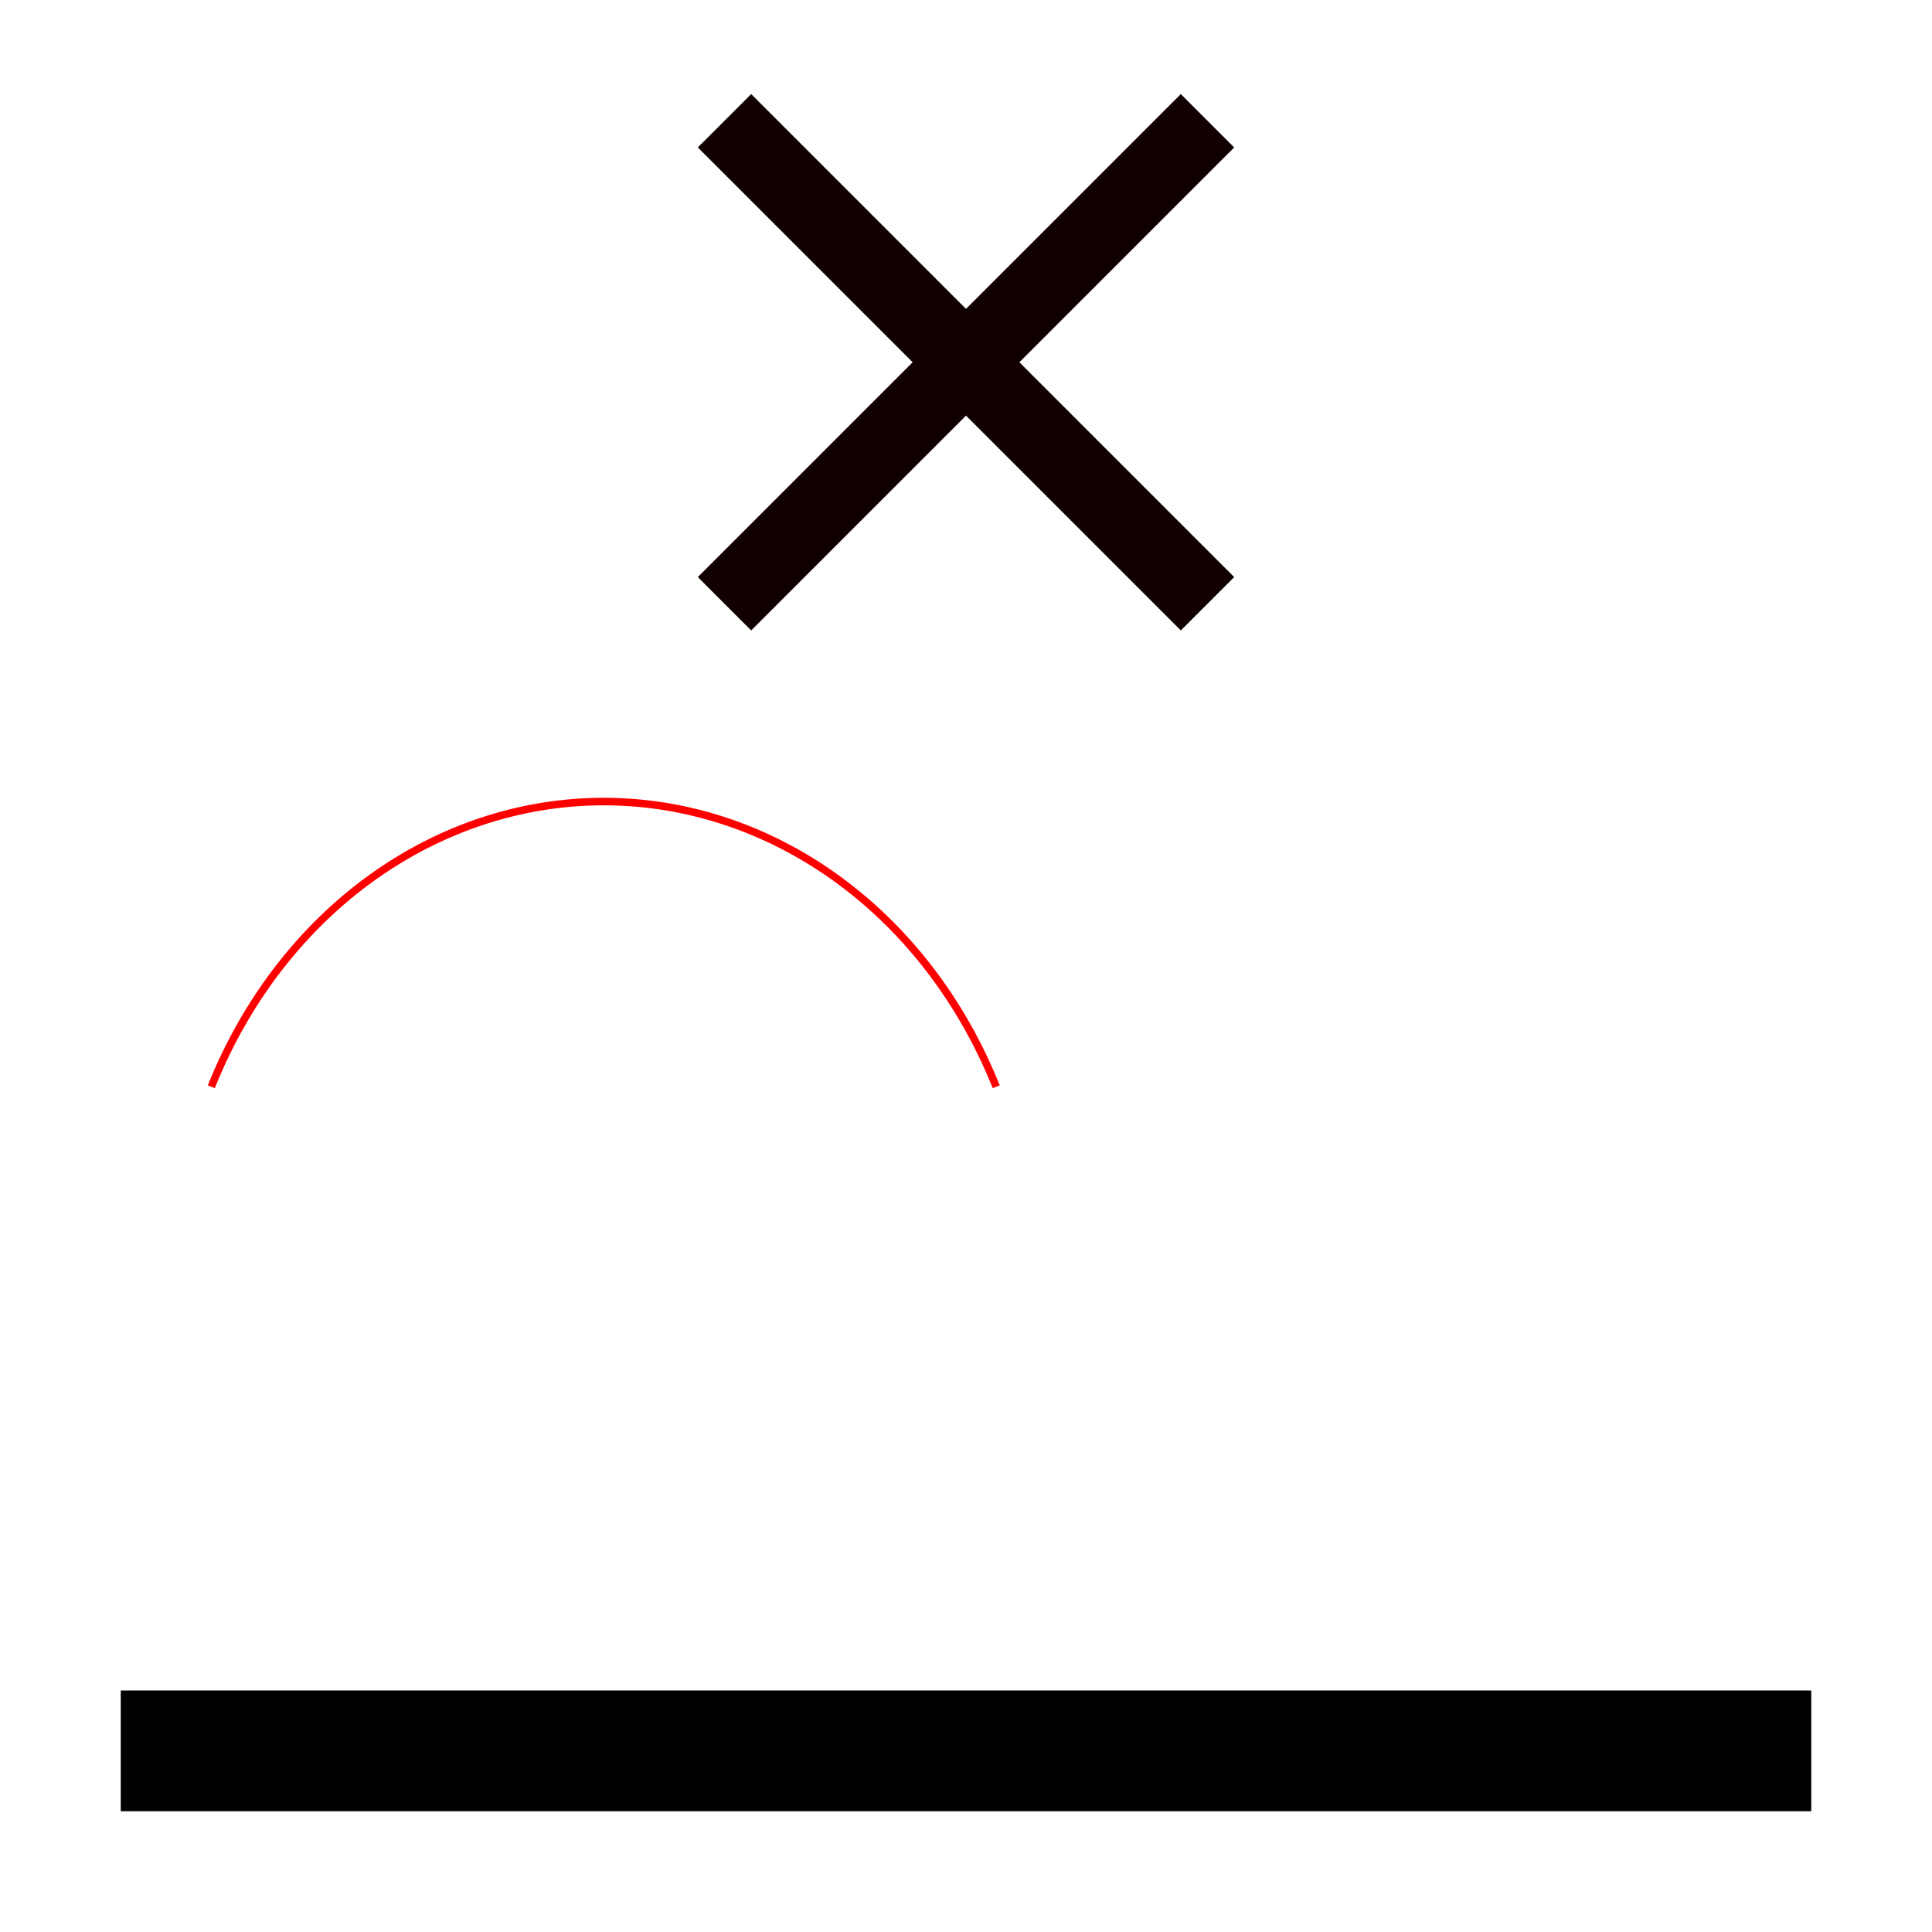 <svg width="256" height="256" xmlns="http://www.w3.org/2000/svg">
    <rect x="16" y="224" width="224" height="16" />
    <path stroke="red" fill="transparent" d="M 28,144
            a 57 64, 0 0 1, 104 0
            "
    />
    <line stroke="#110000" stroke-width="10" x1="96" y1="16" x2="160" y2="80"/>
    <line stroke="#110000" stroke-width="10" x1="160" y1="16" x2="96" y2="80"/>
</svg>